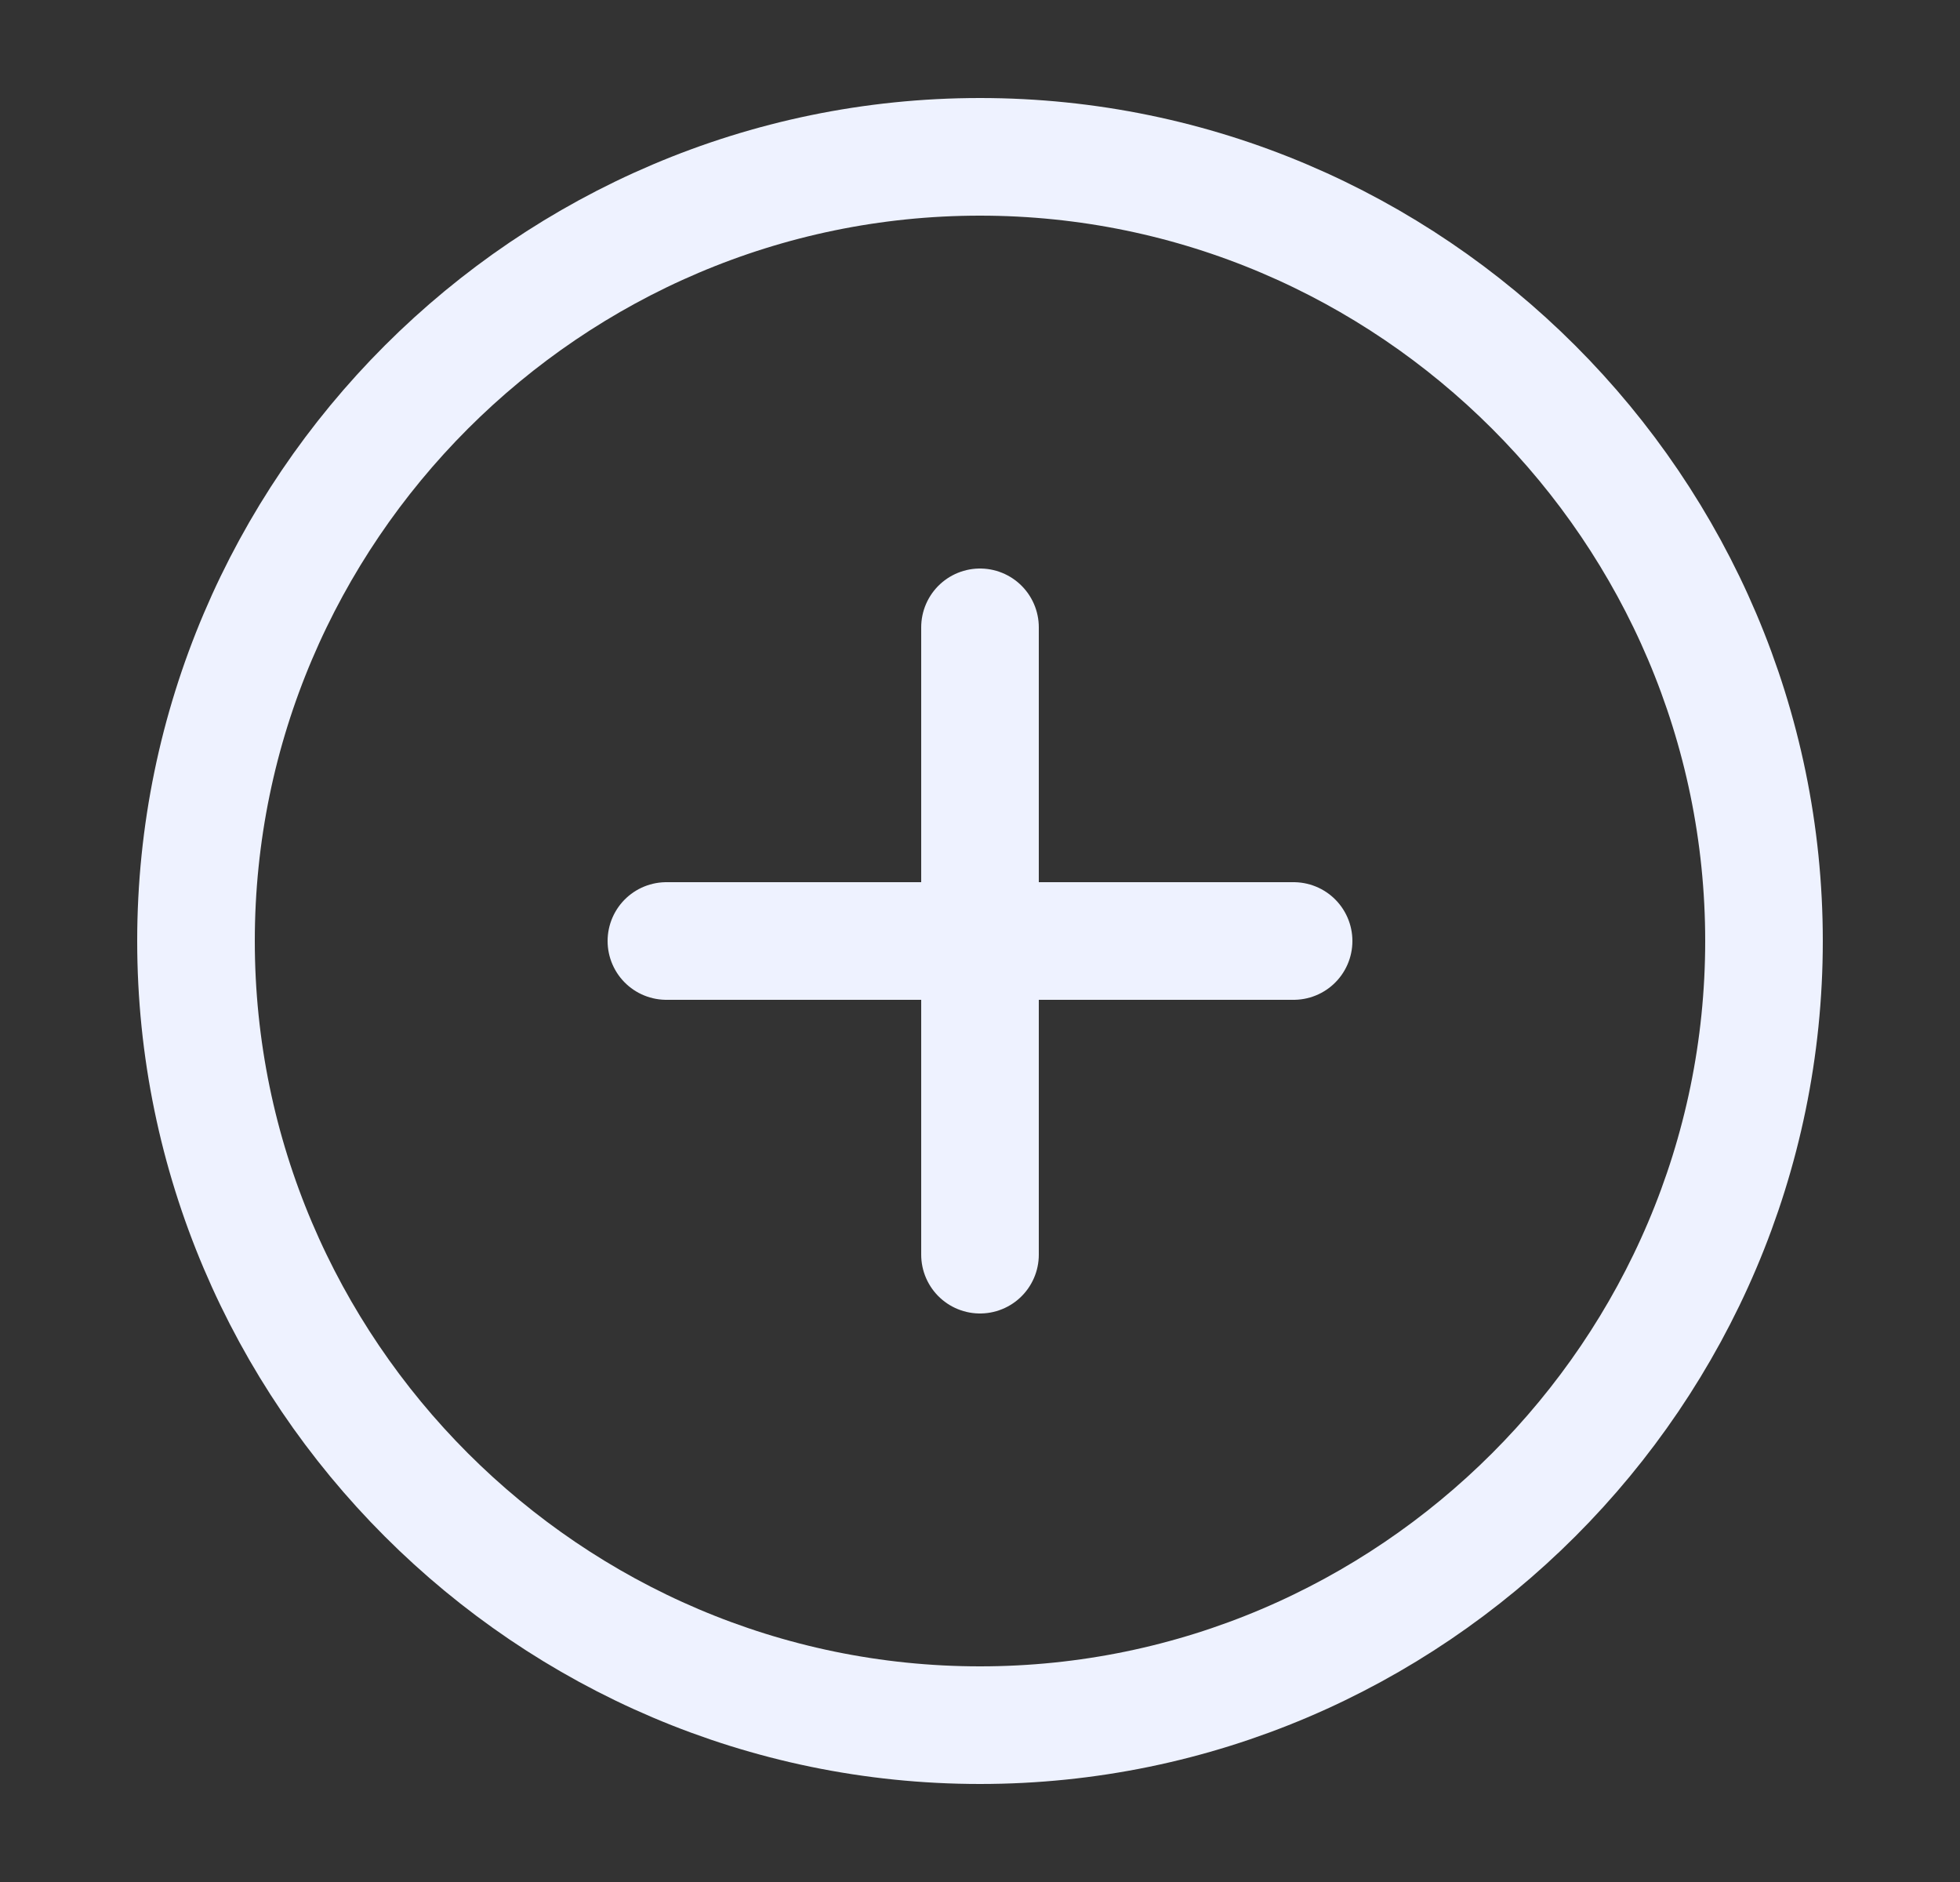 <svg width="25" height="24" viewBox="0 0 25 24" fill="none" xmlns="http://www.w3.org/2000/svg">
<rect x="0" y="0" width="25" height="24" fill="#333333" stroke="none"/>
<path d="M12.5 22C18 22 22.5 17.5 22.5 12C22.5 6.5 18 2 12.5 2C7 2 2.5 6.5 2.5 12C2.5 17.5 7 22 12.5 22Z" stroke="#EEF2FF" stroke-width="1.5" stroke-linecap="round" stroke-linejoin="round"/>
<path d="M8.5 12H16.5" stroke="#EEF2FF" stroke-width="1.5" stroke-linecap="round" stroke-linejoin="round"/>
<path d="M12.5 16V8" stroke="#EEF2FF" stroke-width="1.5" stroke-linecap="round" stroke-linejoin="round"/>
</svg>
